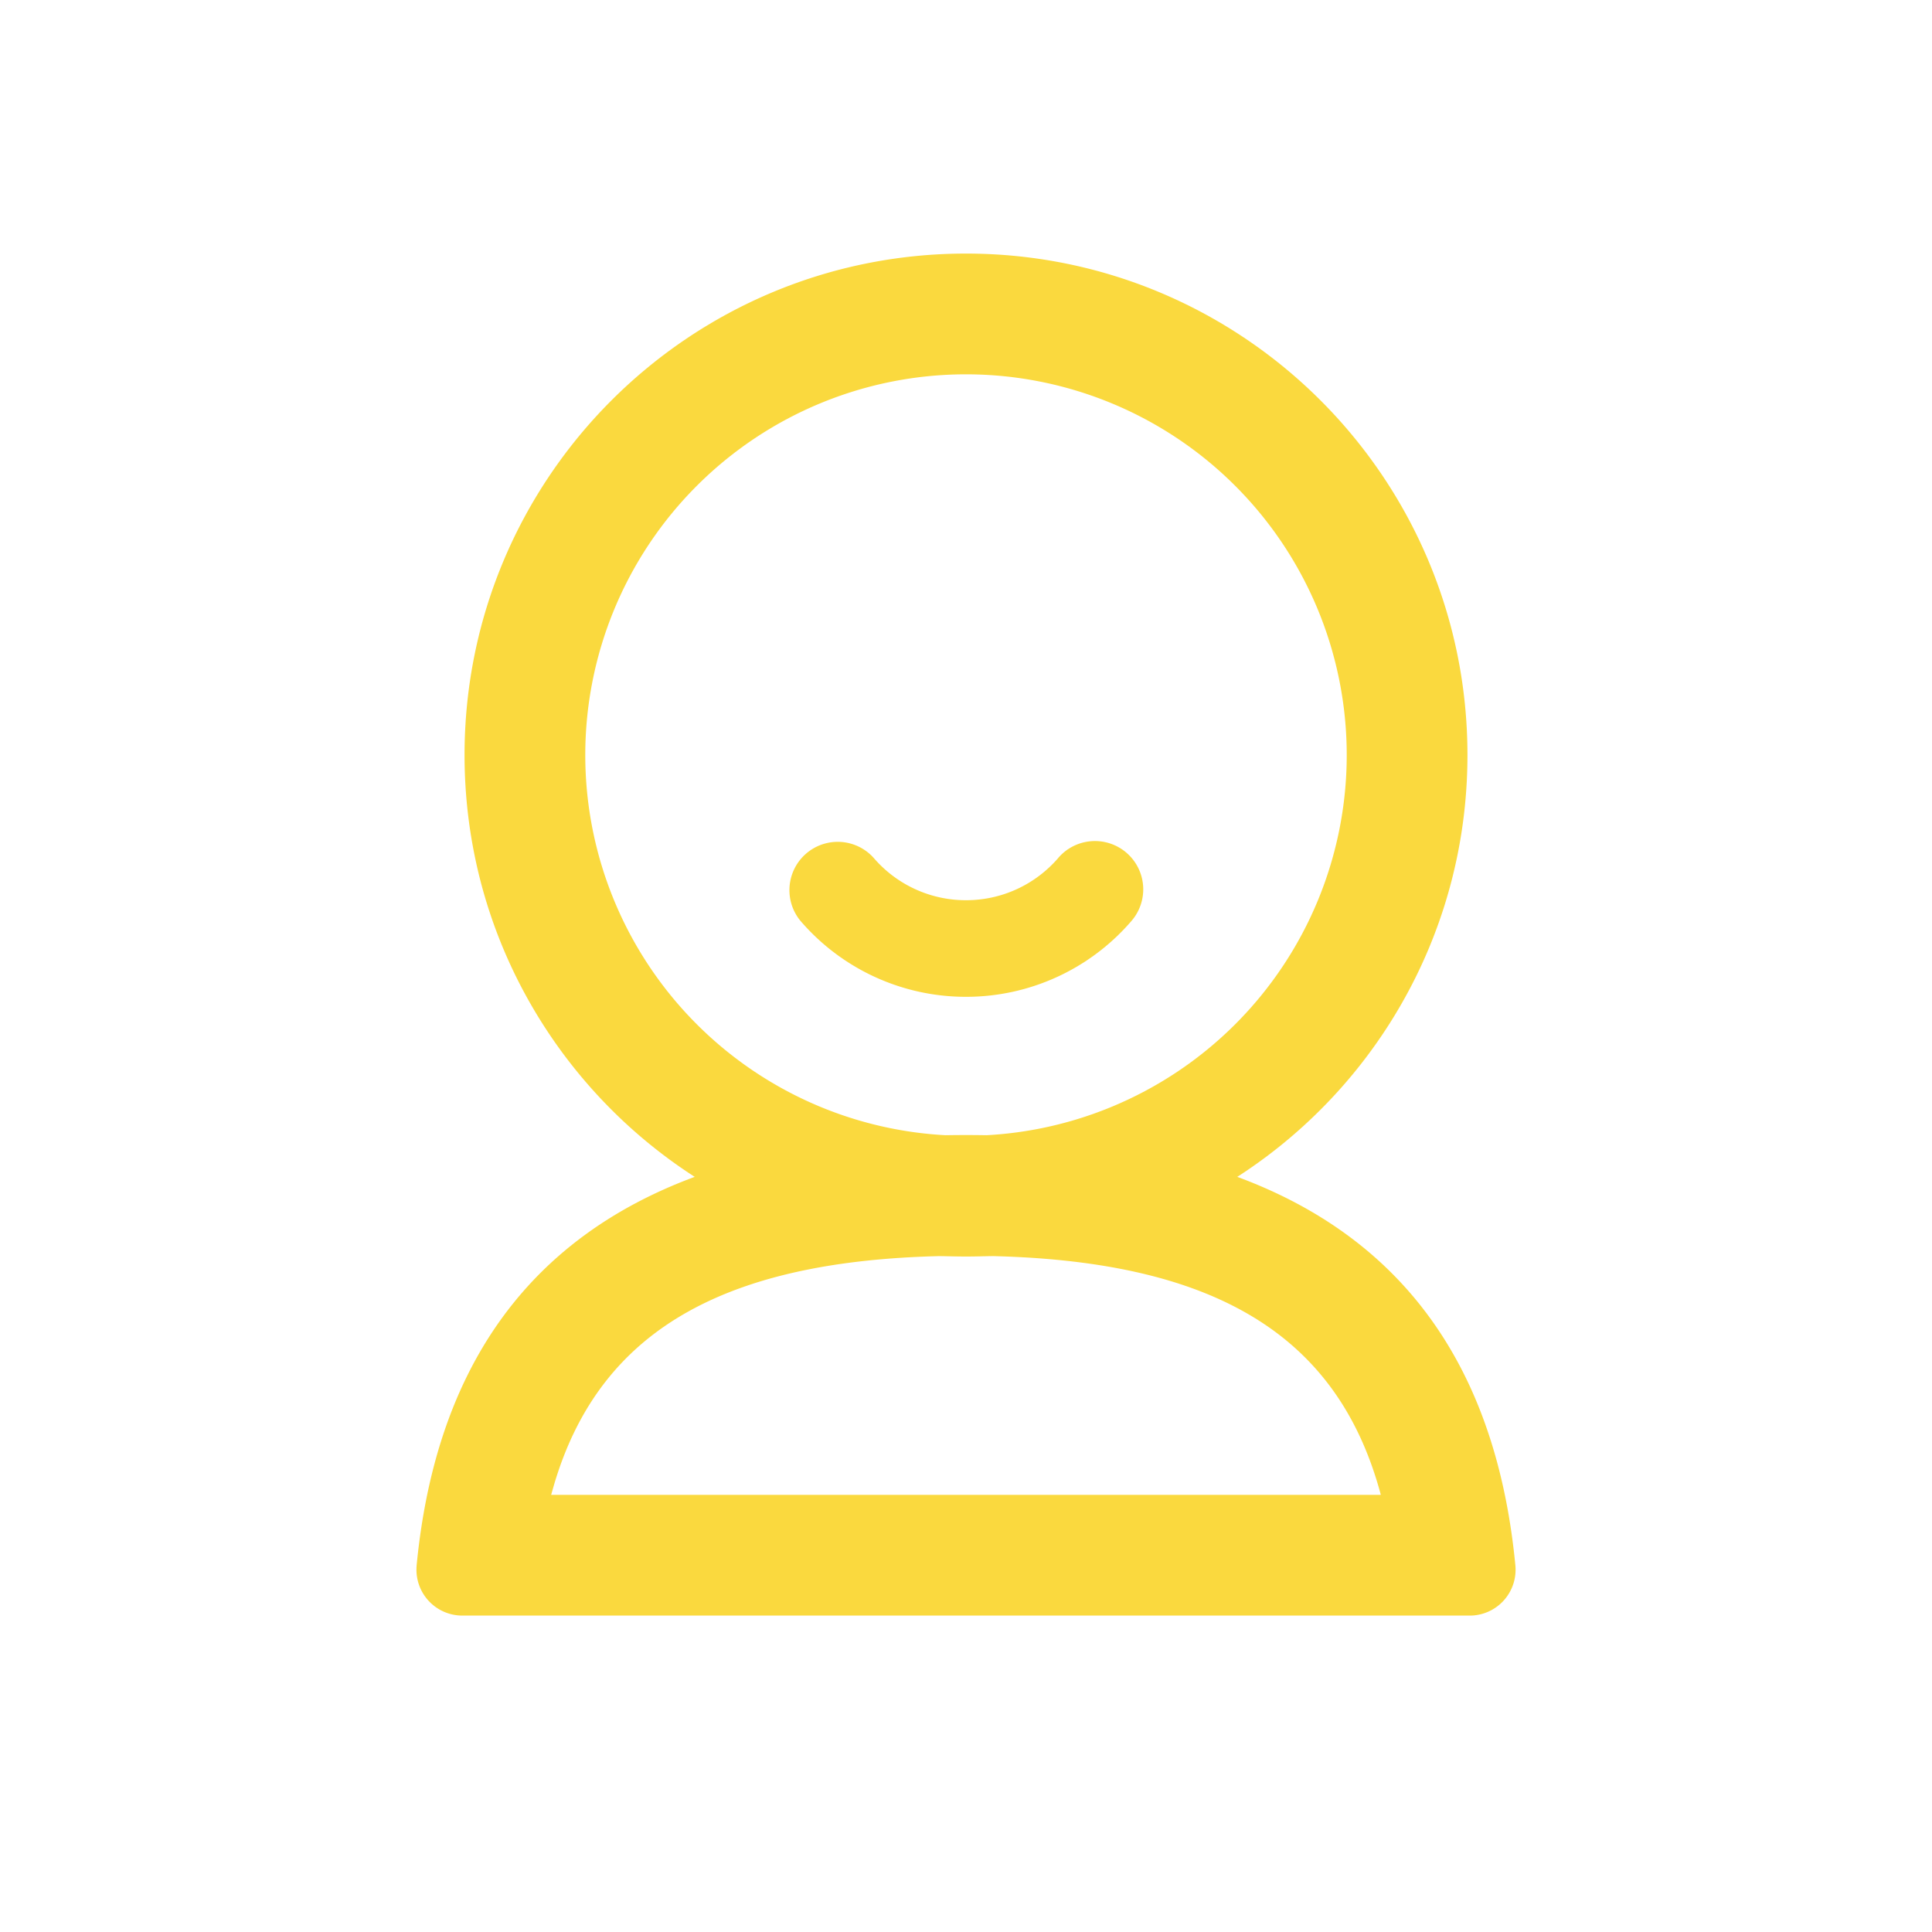 <?xml version="1.0" standalone="no"?><!DOCTYPE svg PUBLIC "-//W3C//DTD SVG 1.1//EN" "http://www.w3.org/Graphics/SVG/1.1/DTD/svg11.dtd"><svg t="1719972926080" class="icon" viewBox="0 0 1024 1024" version="1.1" xmlns="http://www.w3.org/2000/svg" p-id="16974" xmlns:xlink="http://www.w3.org/1999/xlink" width="256" height="256"><path d="M512 134.4c-146.79 0-265.779 118.989-265.779 265.779S365.21 665.984 512 665.984s265.779-119.014 265.779-265.805C777.779 253.389 658.79 134.4 512 134.4z m0 64a201.779 201.779 0 1 1 0 403.584A201.779 201.779 0 0 1 512 198.4z" fill="#fad93e" p-id="16975"></path><path d="M512 601.6c179.456 0 276.506 76.032 291.174 228.045a24.32 24.32 0 0 1-21.888 26.547l-1.152 0.077-535.091 0.026a24.32 24.32 0 0 1-24.32-24.32l0.026-1.152 0.077-1.178C235.52 677.632 332.544 601.6 512 601.6z m0 64c-125.44 0-193.331 38.016-218.112 120.55l-1.766 6.144h439.706l-0.051-0.333c-22.81-84.634-88.422-124.57-211.302-126.31L512 665.6zM560.947 454.656a25.6 25.6 0 0 1 38.784 33.434A115.533 115.533 0 0 1 512 528.333a115.533 115.533 0 0 1-87.731-40.243 25.6 25.6 0 0 1 38.784-33.408 64.358 64.358 0 0 0 48.947 22.451c19.072 0 36.736-8.294 48.947-22.451z" fill="#fad93e" p-id="16976"></path></svg>